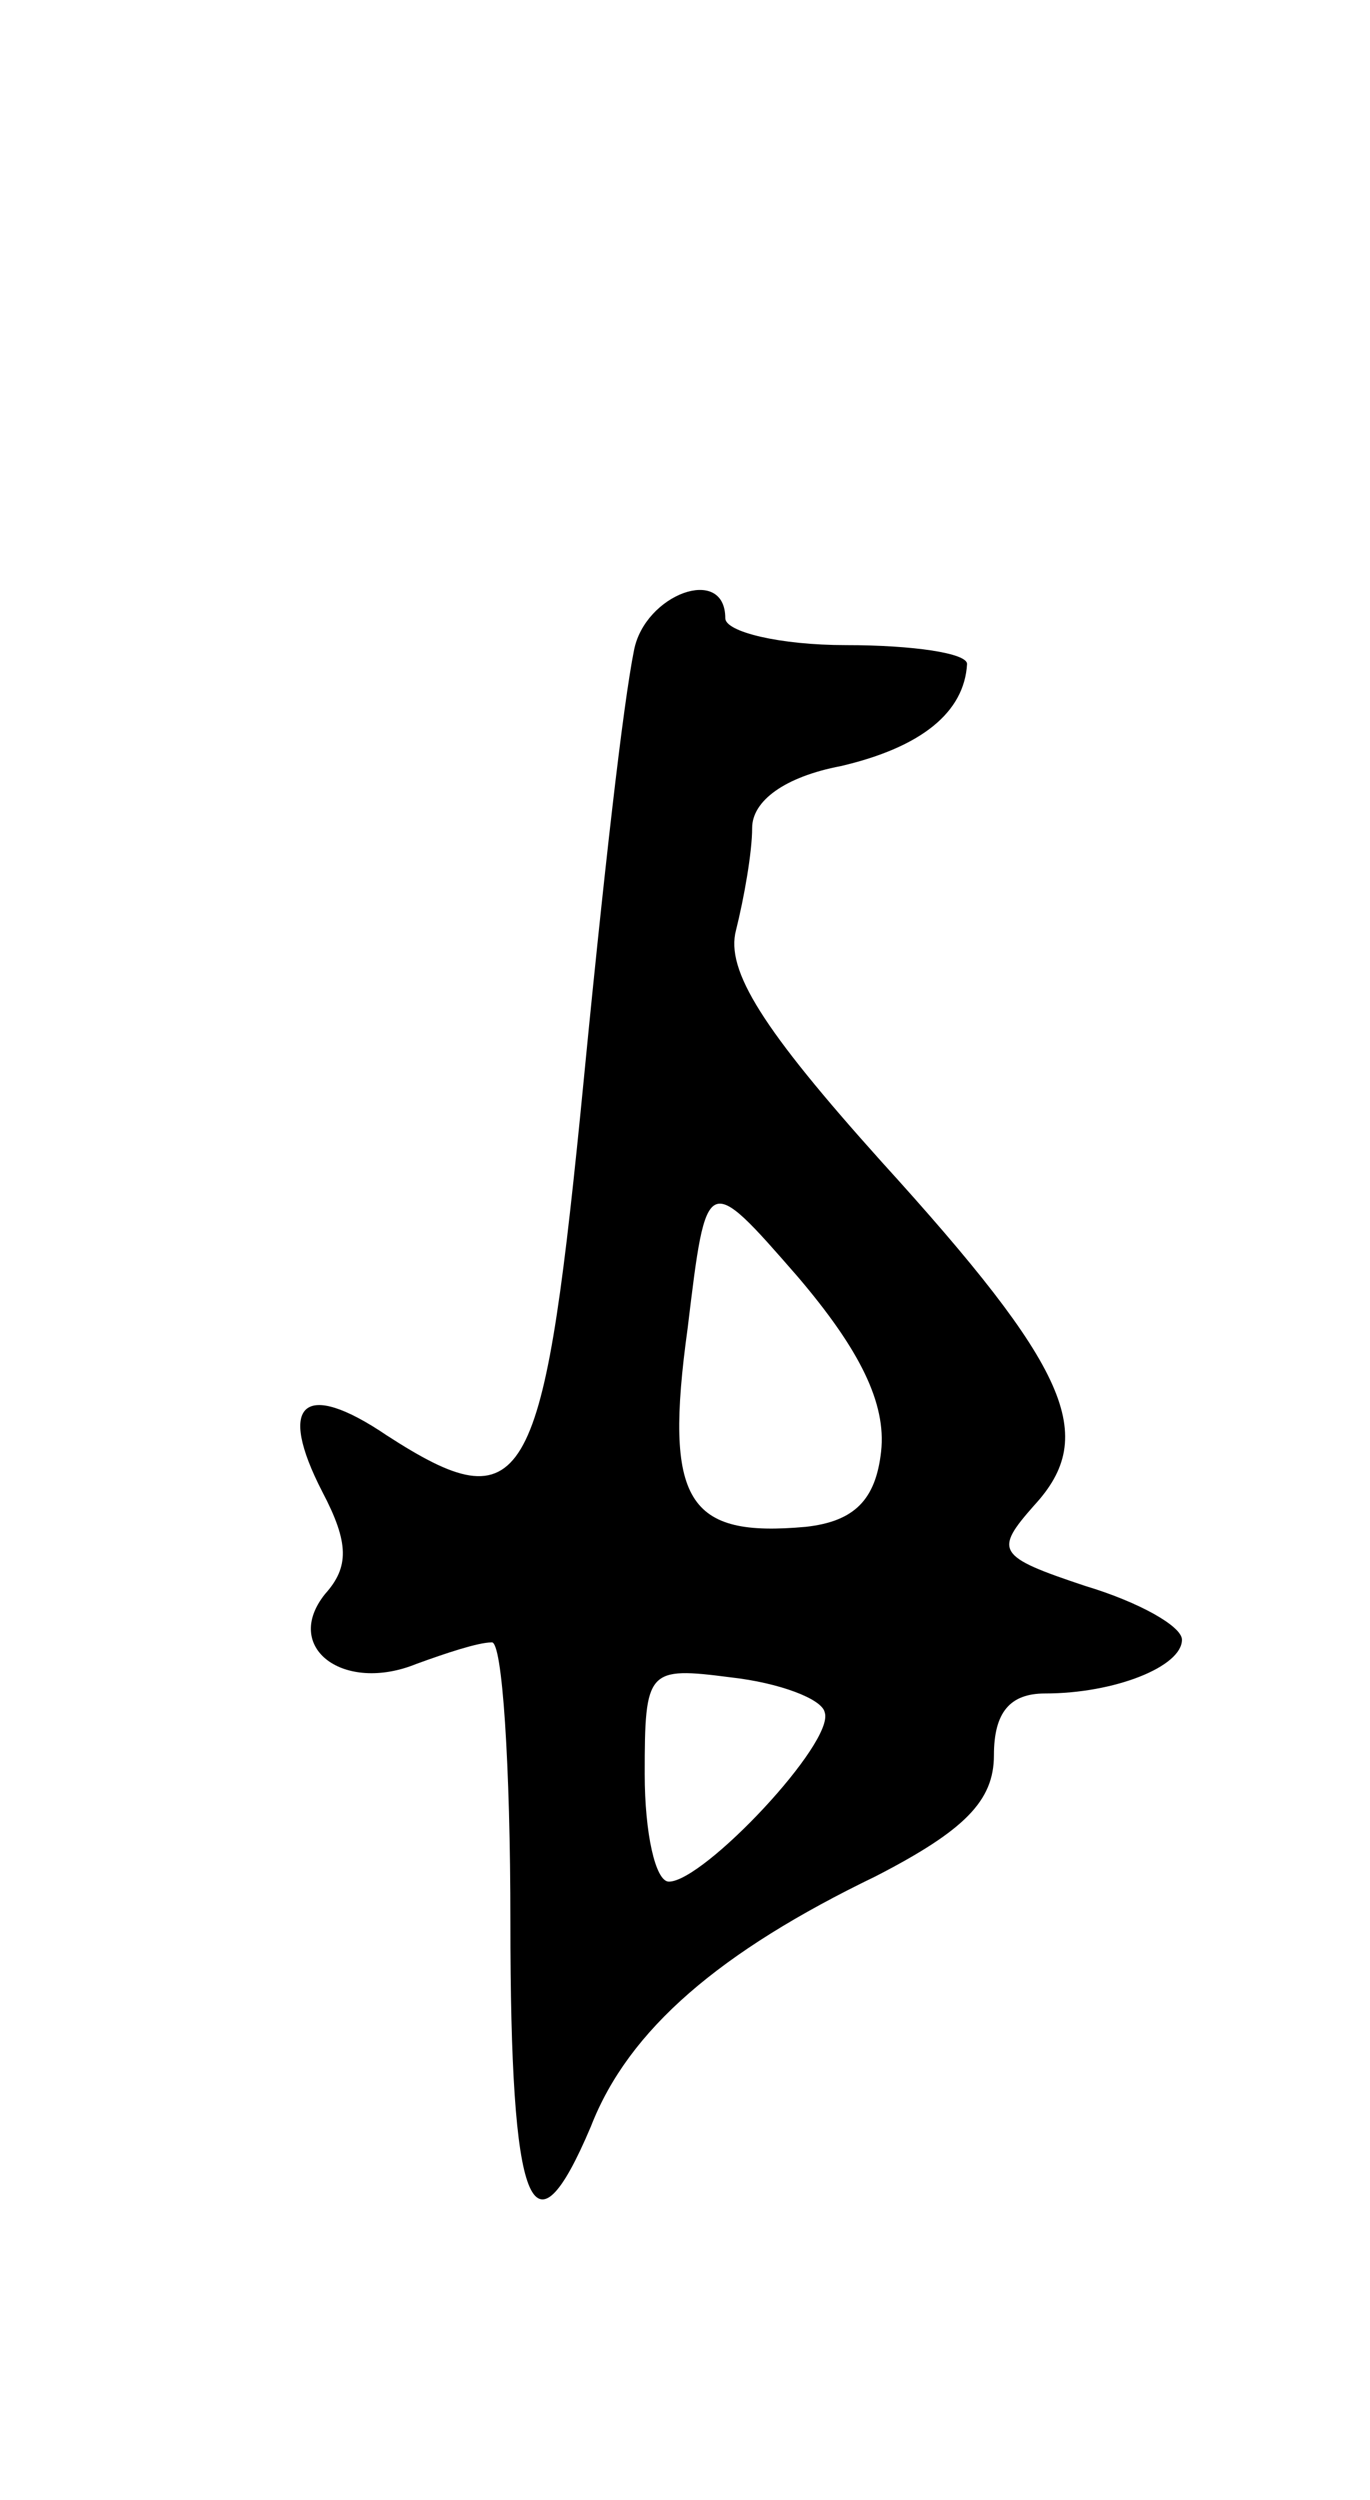 <svg version="1.0" xmlns="http://www.w3.org/2000/svg"
 width="51pt" height="93pt" viewBox="0 0 51 93"
 preserveAspectRatio="xMidYMid meet">
<g transform="translate(0,93) scale(0.1,-0.1)"
fill="#000000" stroke="none">
<path d="M236 688 c-4 -20 -11 -80 -20 -173 -14 -139 -21 -152 -72 -119 -31
21 -41 12 -24 -21 10 -19 10 -28 1 -38 -16 -20 7 -37 34 -26 11 4 23 8 28 8 4
1 7 -46 7 -104 0 -107 8 -128 30 -76 14 36 48 65 106 93 33 17 44 28 44 45 0
16 6 23 19 23 26 0 51 10 51 20 0 5 -16 14 -36 20 -33 11 -34 13 -19 30 24 26
13 51 -57 128 -44 49 -58 71 -54 86 3 12 6 29 6 38 0 10 12 19 33 23 30 7 46
20 47 38 0 4 -20 7 -45 7 -25 0 -45 5 -45 10 0 20 -30 9 -34 -12z m92 -298
c-2 -18 -10 -26 -28 -28 -44 -4 -53 9 -44 74 7 58 7 58 41 19 23 -27 33 -47
31 -65z m-21 -97 c4 -11 -45 -63 -58 -63 -5 0 -9 18 -9 40 0 39 1 40 32 36 18
-2 34 -8 35 -13z"/>
</g>
</svg>
